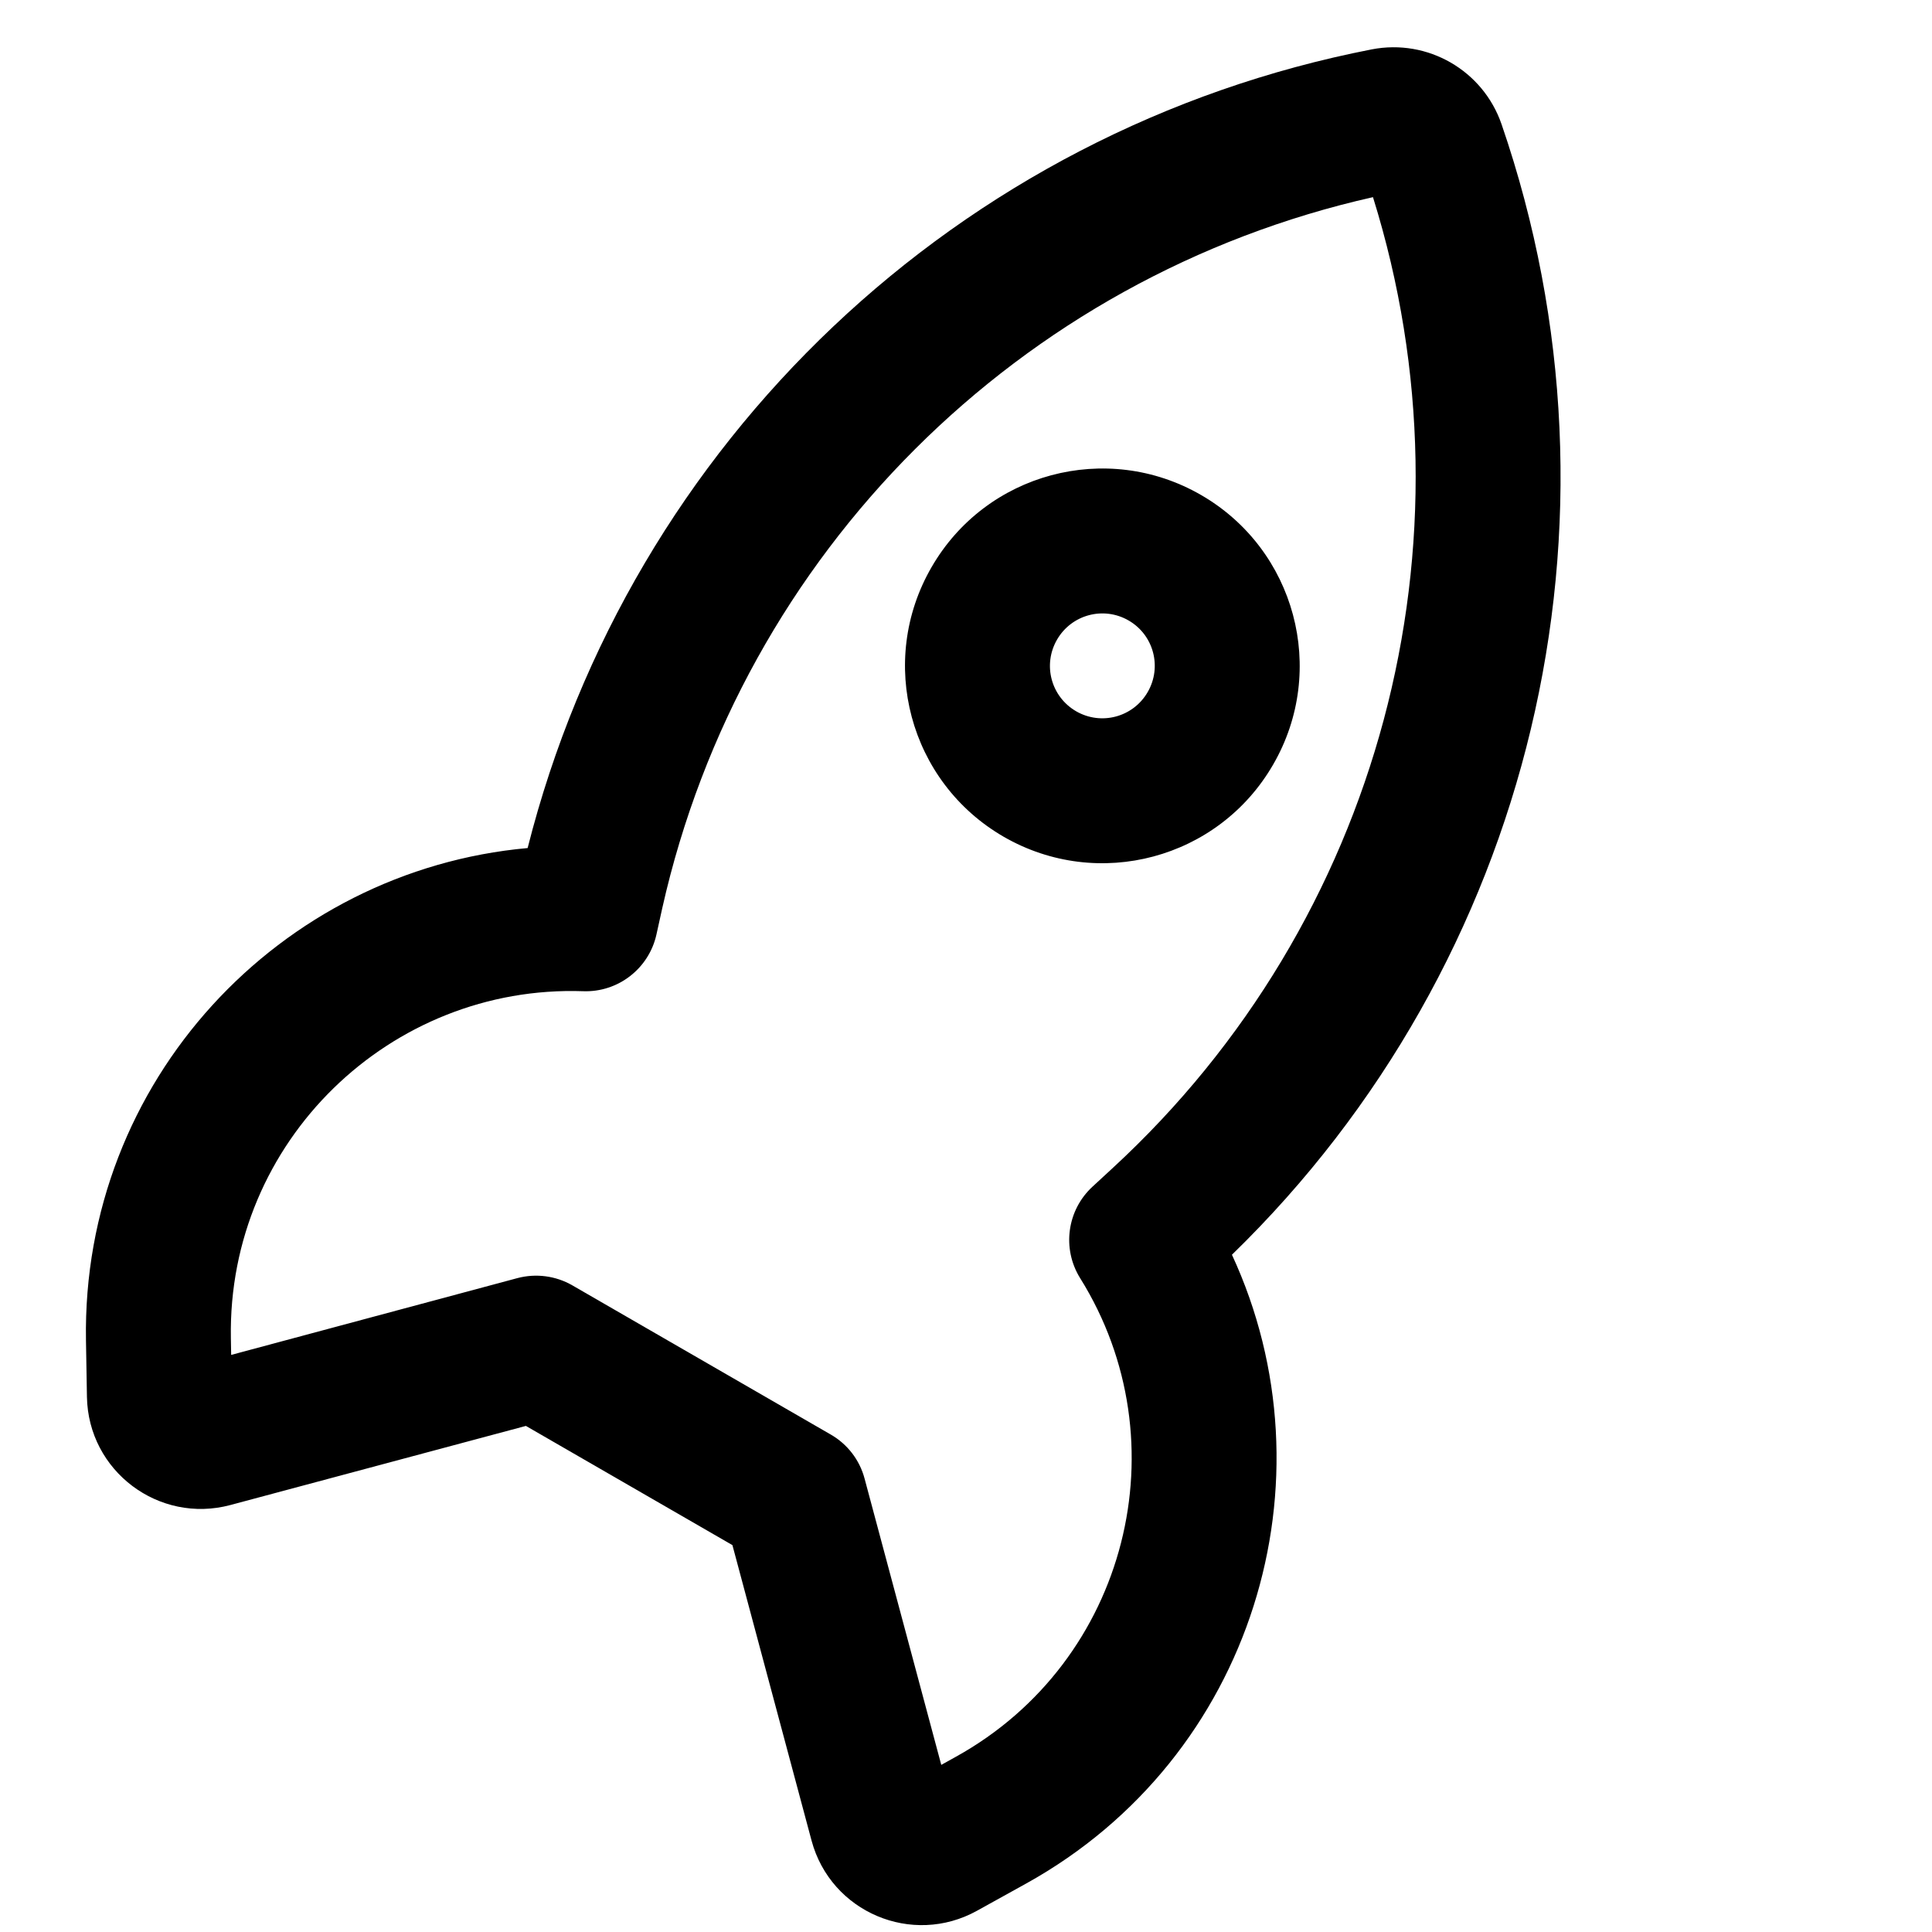 <svg width="20" height="20" viewBox="0 0 20 20" fill="none" xmlns="http://www.w3.org/2000/svg">
<g clip-path="url(#clip0_26224_38435)">
<path fill-rule="evenodd" clip-rule="evenodd" d="M14.213 2.041C15.331 5.622 14.29 9.538 11.518 12.092L11.311 12.283C11.045 12.527 10.991 12.926 11.182 13.232C12.239 14.925 11.68 17.196 9.897 18.185C9.898 18.185 9.897 18.185 9.897 18.185L9.744 18.27L8.95 15.306C8.899 15.114 8.773 14.95 8.601 14.851L5.925 13.306C5.753 13.207 5.548 13.18 5.356 13.231L2.393 14.026L2.39 13.851C2.39 13.851 2.39 13.851 2.39 13.851C2.355 11.812 4.043 10.192 6.037 10.261C6.397 10.274 6.716 10.028 6.795 9.676L6.856 9.4C7.682 5.723 10.553 2.864 14.213 2.041ZM15.544 1.286C15.352 0.729 14.78 0.399 14.201 0.511C9.924 1.344 6.525 4.572 5.462 8.779C2.901 9.01 0.845 11.186 0.89 13.876L0.9 14.46C0.913 15.228 1.644 15.778 2.385 15.58L5.444 14.761L7.582 15.995L8.401 19.053C8.6 19.796 9.443 20.152 10.114 19.78L10.625 19.497C12.977 18.191 13.833 15.322 12.753 12.989C15.865 9.964 16.961 5.407 15.544 1.286ZM11.683 6.423C11.423 6.273 11.092 6.362 10.942 6.622C10.792 6.882 10.88 7.212 11.14 7.363C11.4 7.513 11.731 7.424 11.881 7.164C12.031 6.904 11.943 6.573 11.683 6.423ZM9.643 5.872C10.207 4.894 11.456 4.56 12.433 5.124C13.41 5.688 13.745 6.937 13.18 7.914C12.616 8.892 11.368 9.226 10.39 8.662C9.413 8.097 9.078 6.849 9.643 5.872Z" fill="currentColor"/>
</g>
<defs>
<clipPath id="clip0_26224_38435">
<rect width="20" height="20" fill="white"/>
</clipPath>
</defs>
</svg>
